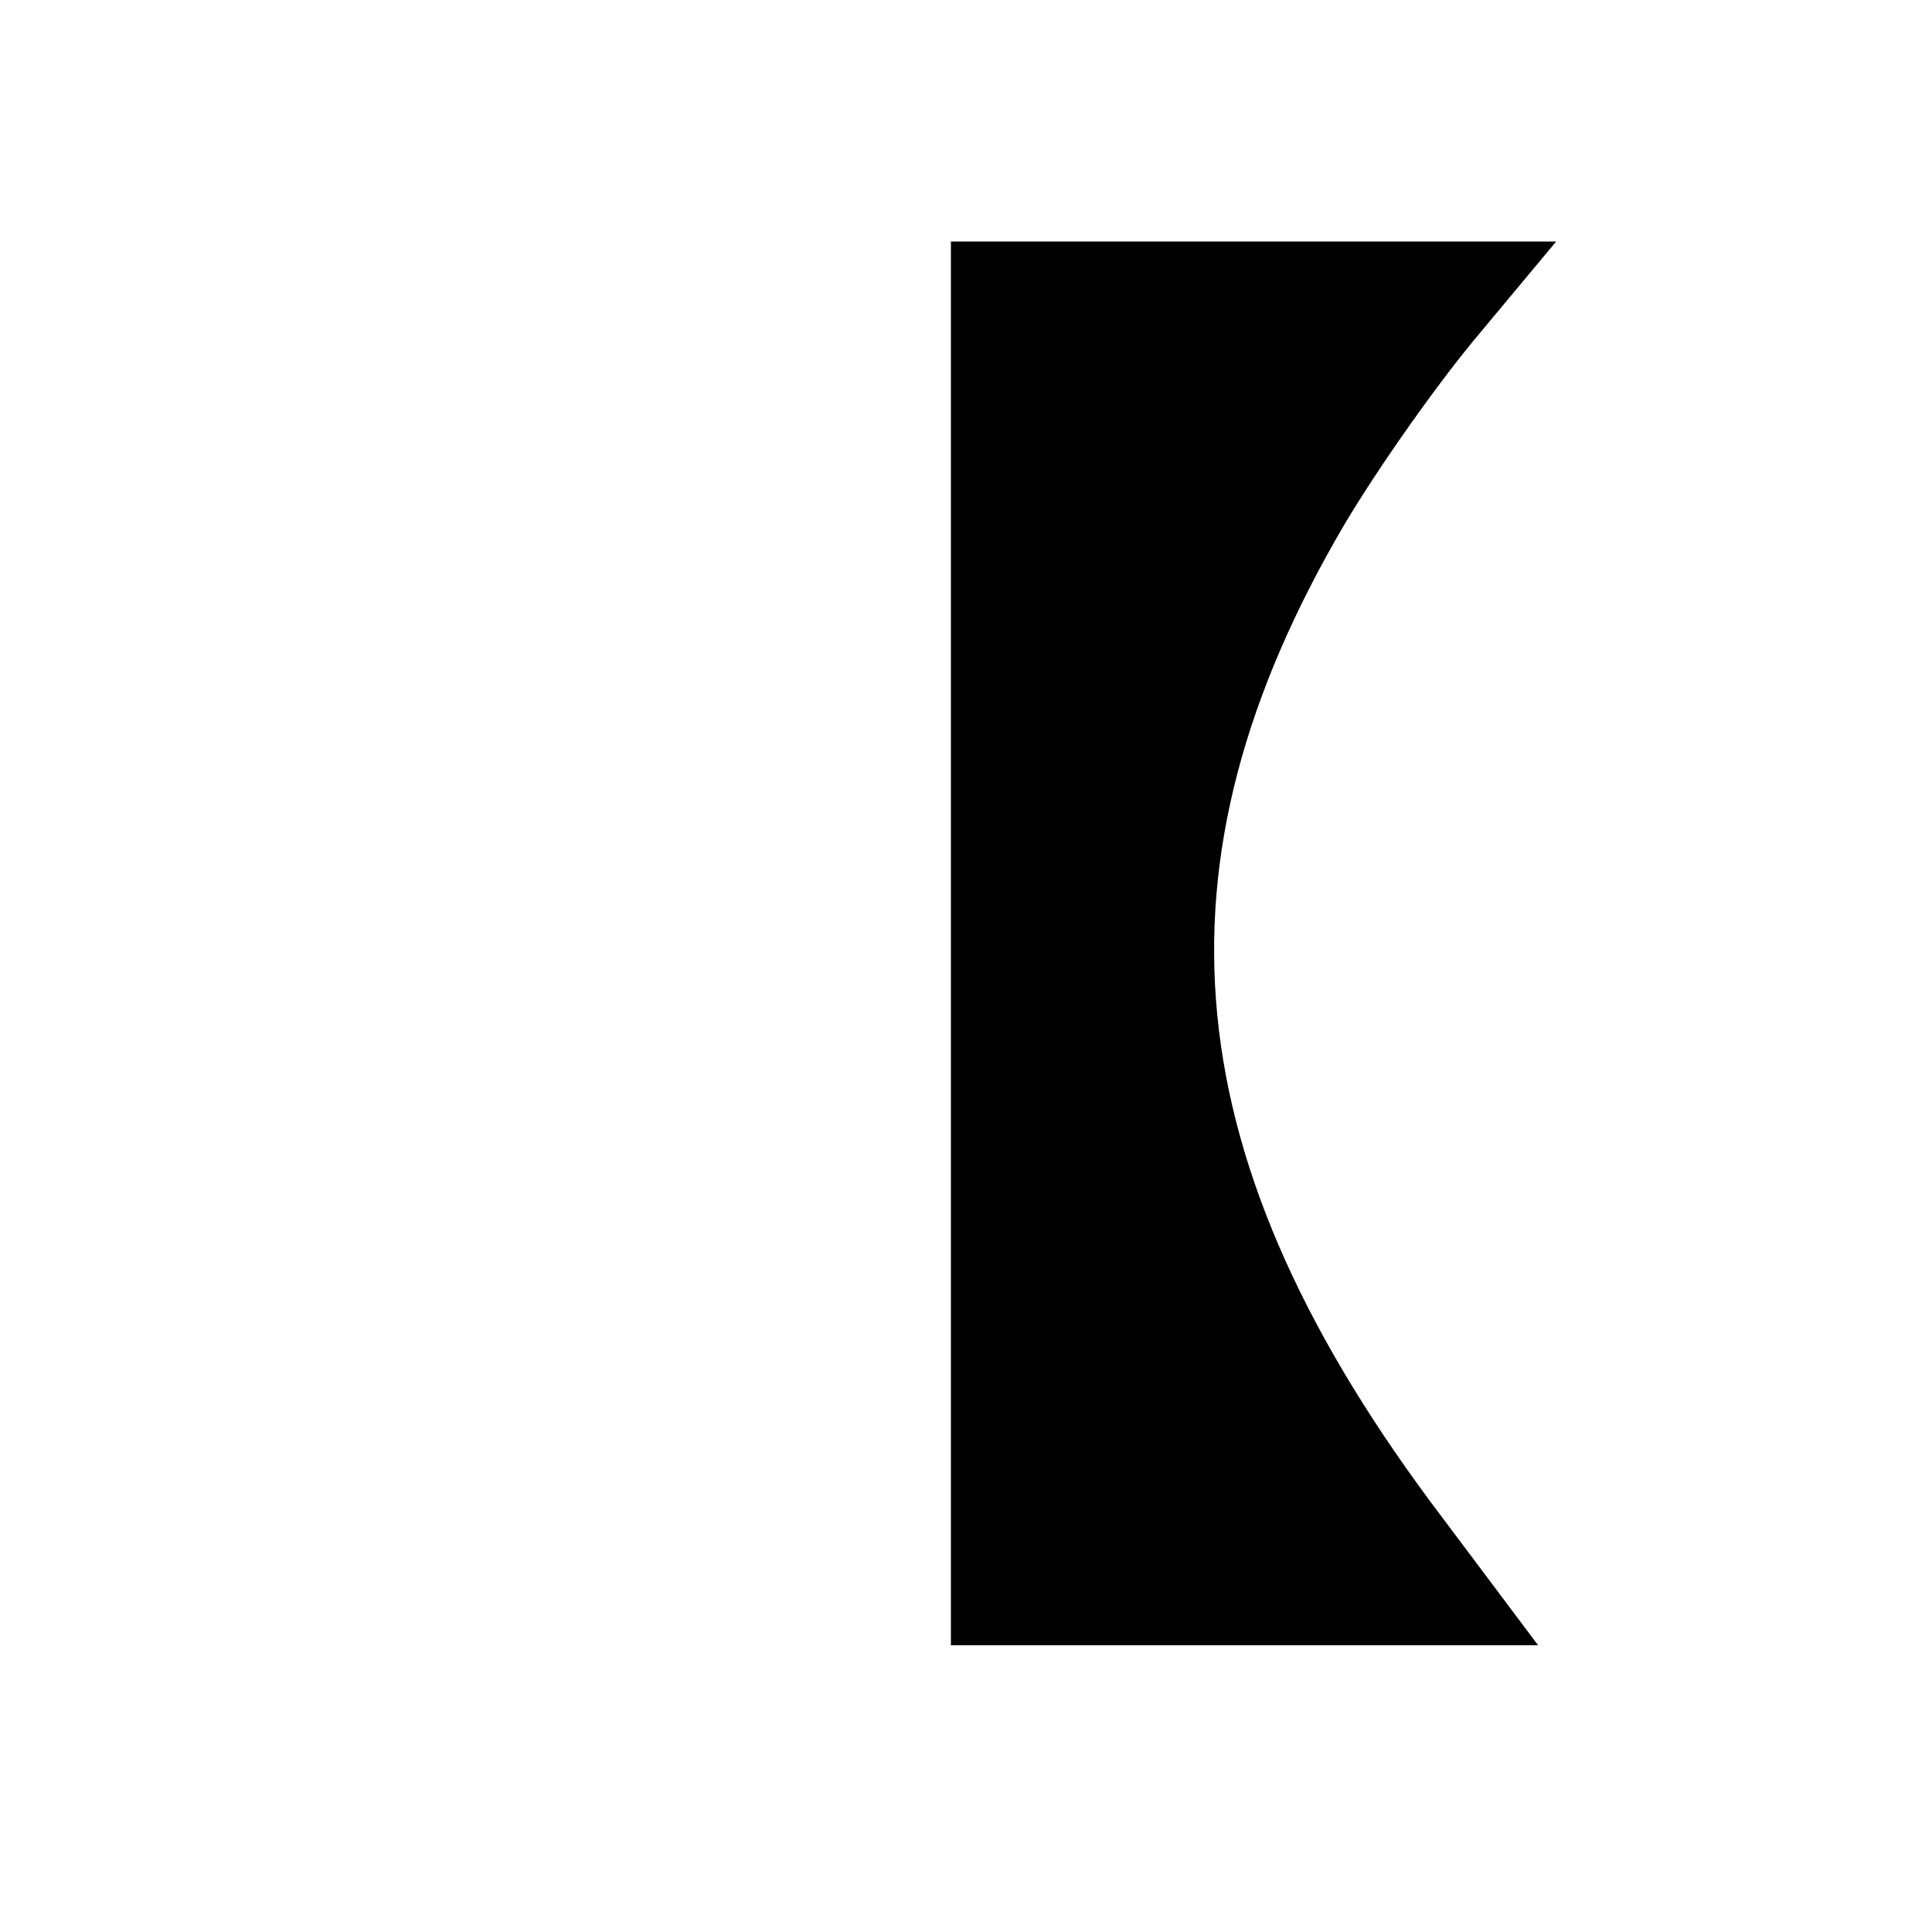<?xml version="1.0" standalone="no"?>
<!DOCTYPE svg PUBLIC "-//W3C//DTD SVG 20010904//EN"
 "http://www.w3.org/TR/2001/REC-SVG-20010904/DTD/svg10.dtd">
<svg version="1.0" xmlns="http://www.w3.org/2000/svg"
 width="128pt" height="128pt" viewBox="0 0 128 128"
 preserveAspectRatio="xMidYMid meet">
<g transform="translate(0,128) scale(0.1,-0.1)"
fill="#000000" stroke="none">
<path d="M630 655 l0 -465 194 0 195 0 -63 84 c-179 236 -198 433 -65 659 22
37 62 94 90 127 l50 60 -201 0 -200 0 0 -465z"/>
</g>
</svg>
